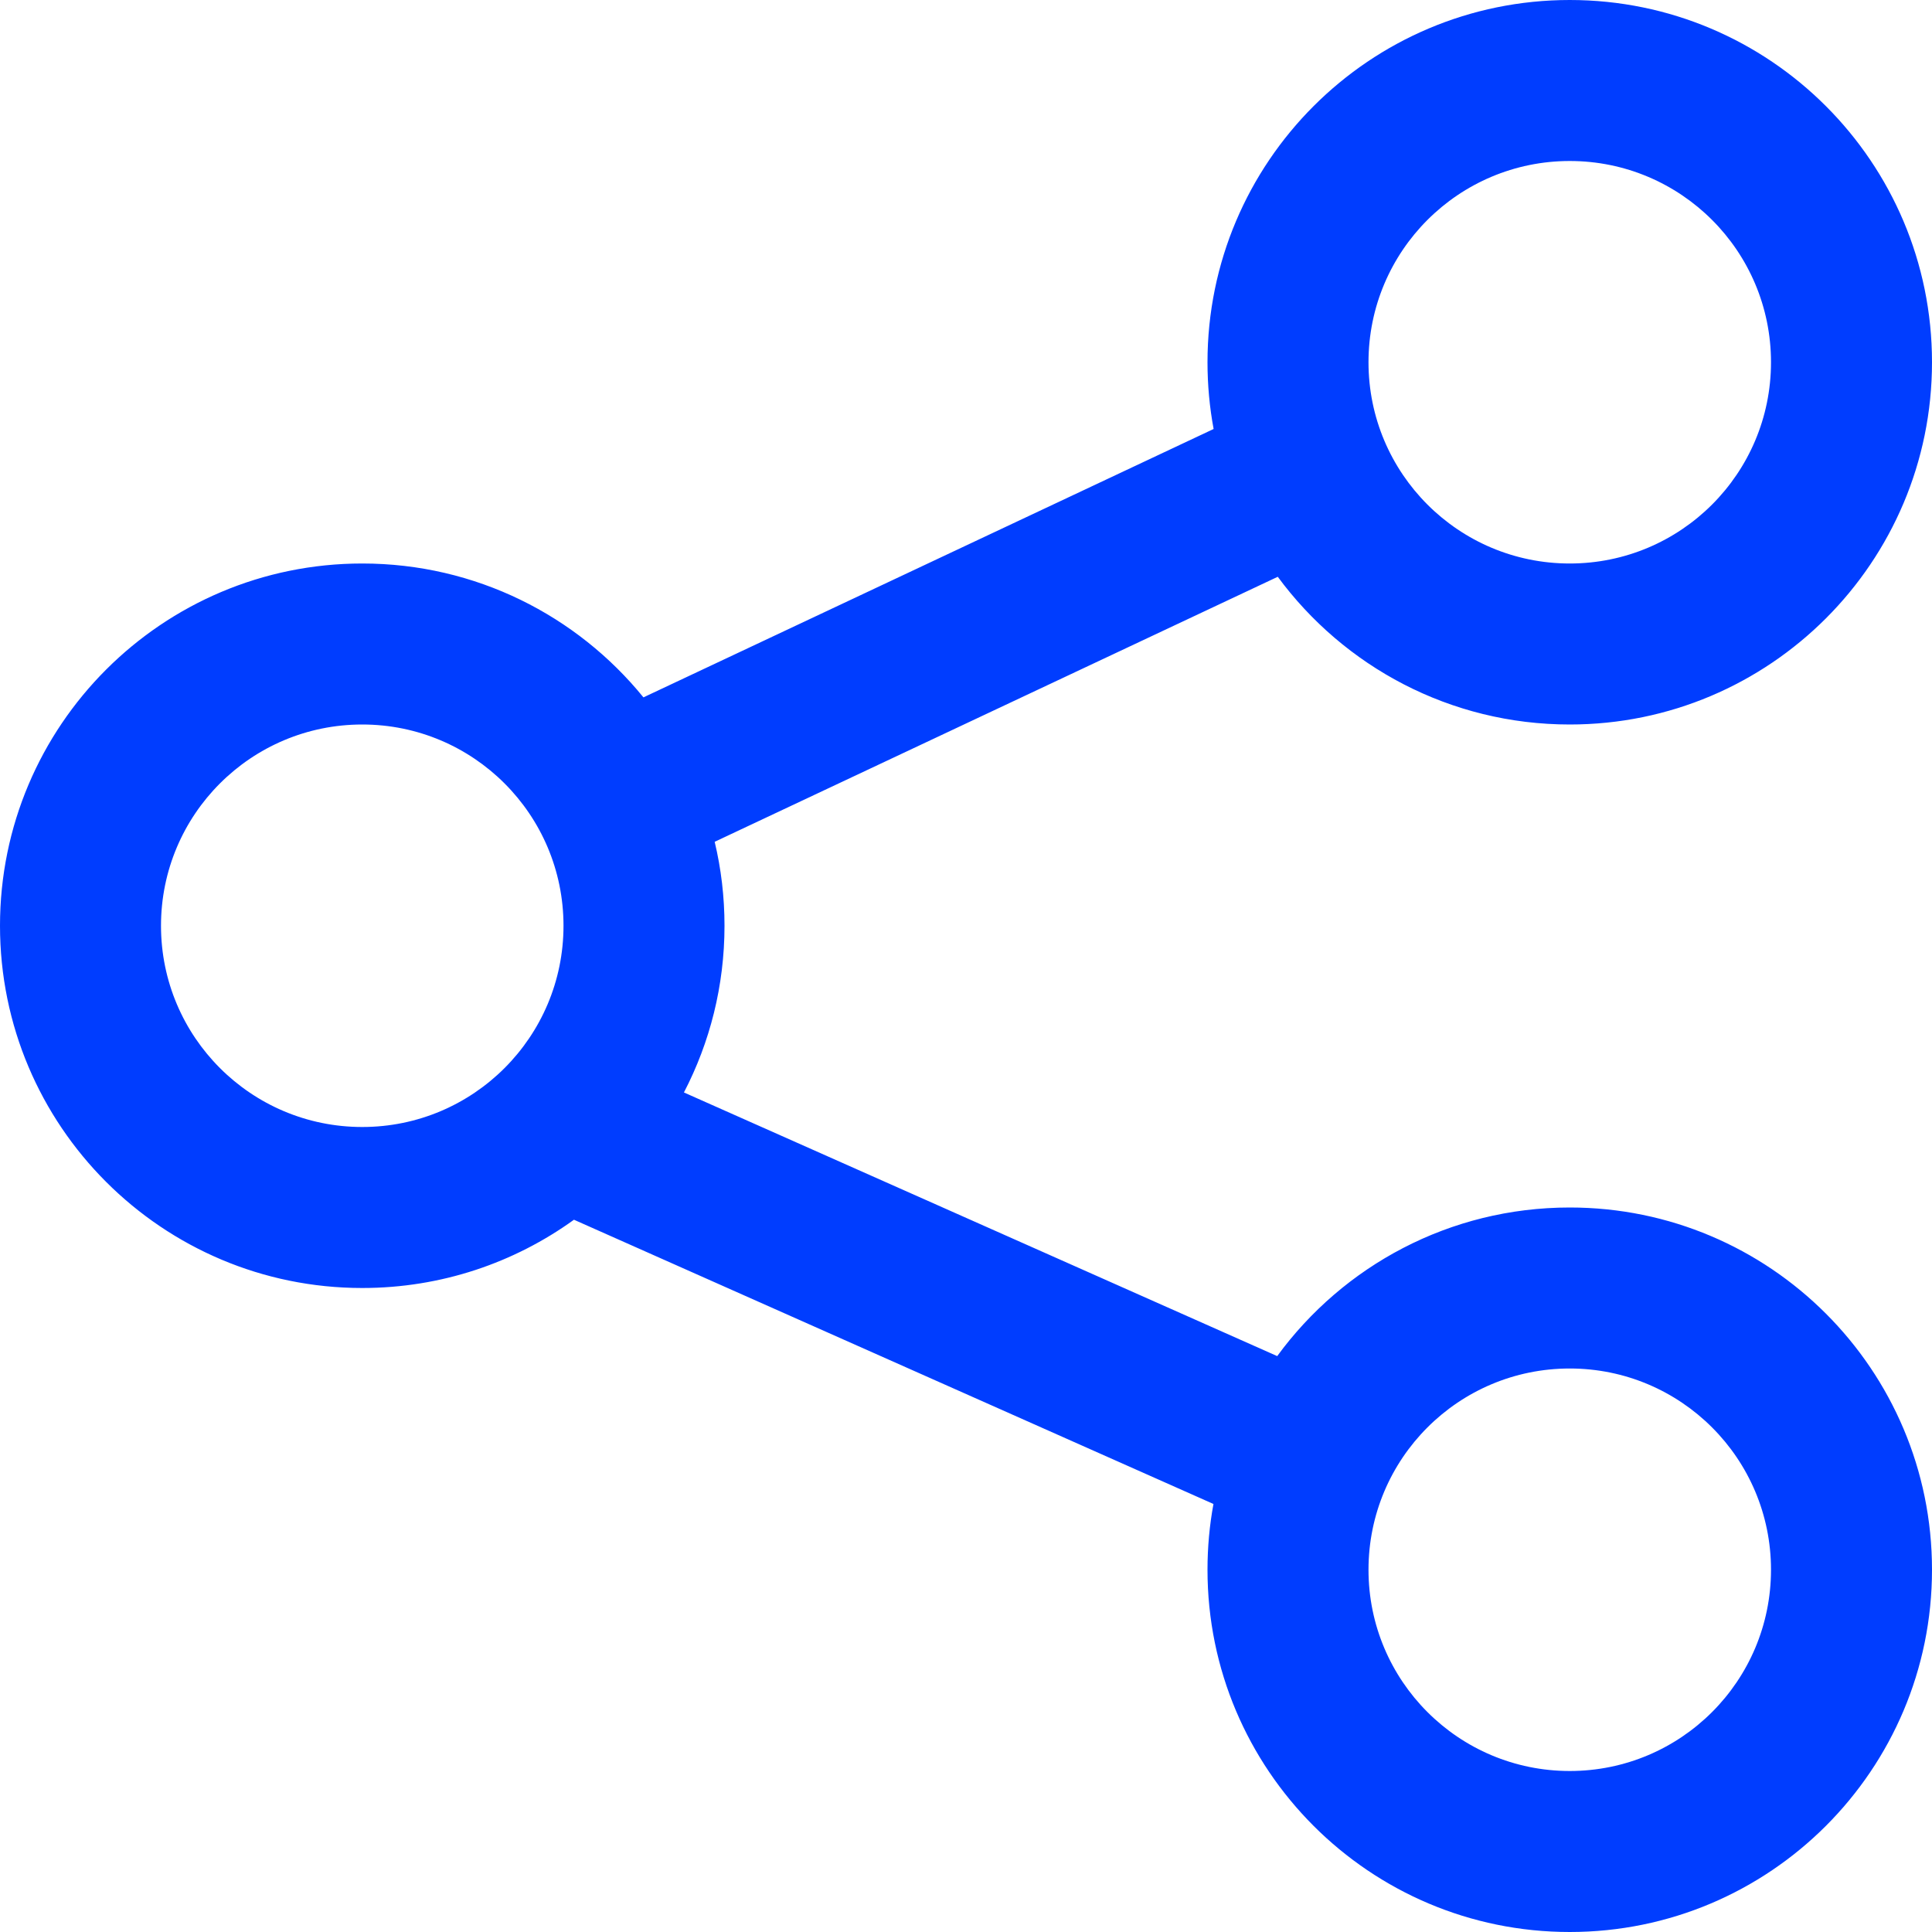 <svg width="24" height="24" viewBox="0 0 24 24" fill="none" xmlns="http://www.w3.org/2000/svg">
<path fill-rule="evenodd" clip-rule="evenodd" d="M22 4.5C22 5.881 20.881 7 19.5 7C18.119 7 17 5.881 17 4.5C17 3.119 18.119 2 19.5 2C20.881 2 22 3.119 22 4.5ZM24 4.5C24 6.985 21.985 9 19.5 9C18.012 9 16.693 8.278 15.873 7.165L8.878 10.457C8.958 10.791 9 11.141 9 11.5C9 12.247 8.818 12.951 8.496 13.571L15.866 16.846C16.684 15.727 18.007 15 19.5 15C21.985 15 24 17.015 24 19.5C24 21.985 21.985 24 19.5 24C17.015 24 15 21.985 15 19.5C15 19.221 15.025 18.948 15.074 18.683L7.13 15.152C6.39 15.686 5.482 16 4.5 16C2.015 16 0 13.985 0 11.5C0 9.015 2.015 7 4.5 7C5.91 7 7.168 7.648 7.993 8.663L15.076 5.329C15.026 5.061 15 4.783 15 4.5C15 2.015 17.015 0 19.5 0C21.985 0 24 2.015 24 4.5ZM4.5 14C5.881 14 7 12.881 7 11.5C7 10.119 5.881 9 4.5 9C3.119 9 2 10.119 2 11.5C2 12.881 3.119 14 4.5 14ZM19.5 22C20.881 22 22 20.881 22 19.5C22 18.119 20.881 17 19.5 17C18.119 17 17 18.119 17 19.5C17 20.881 18.119 22 19.5 22Z" fill="#003DFF"/>
</svg>
